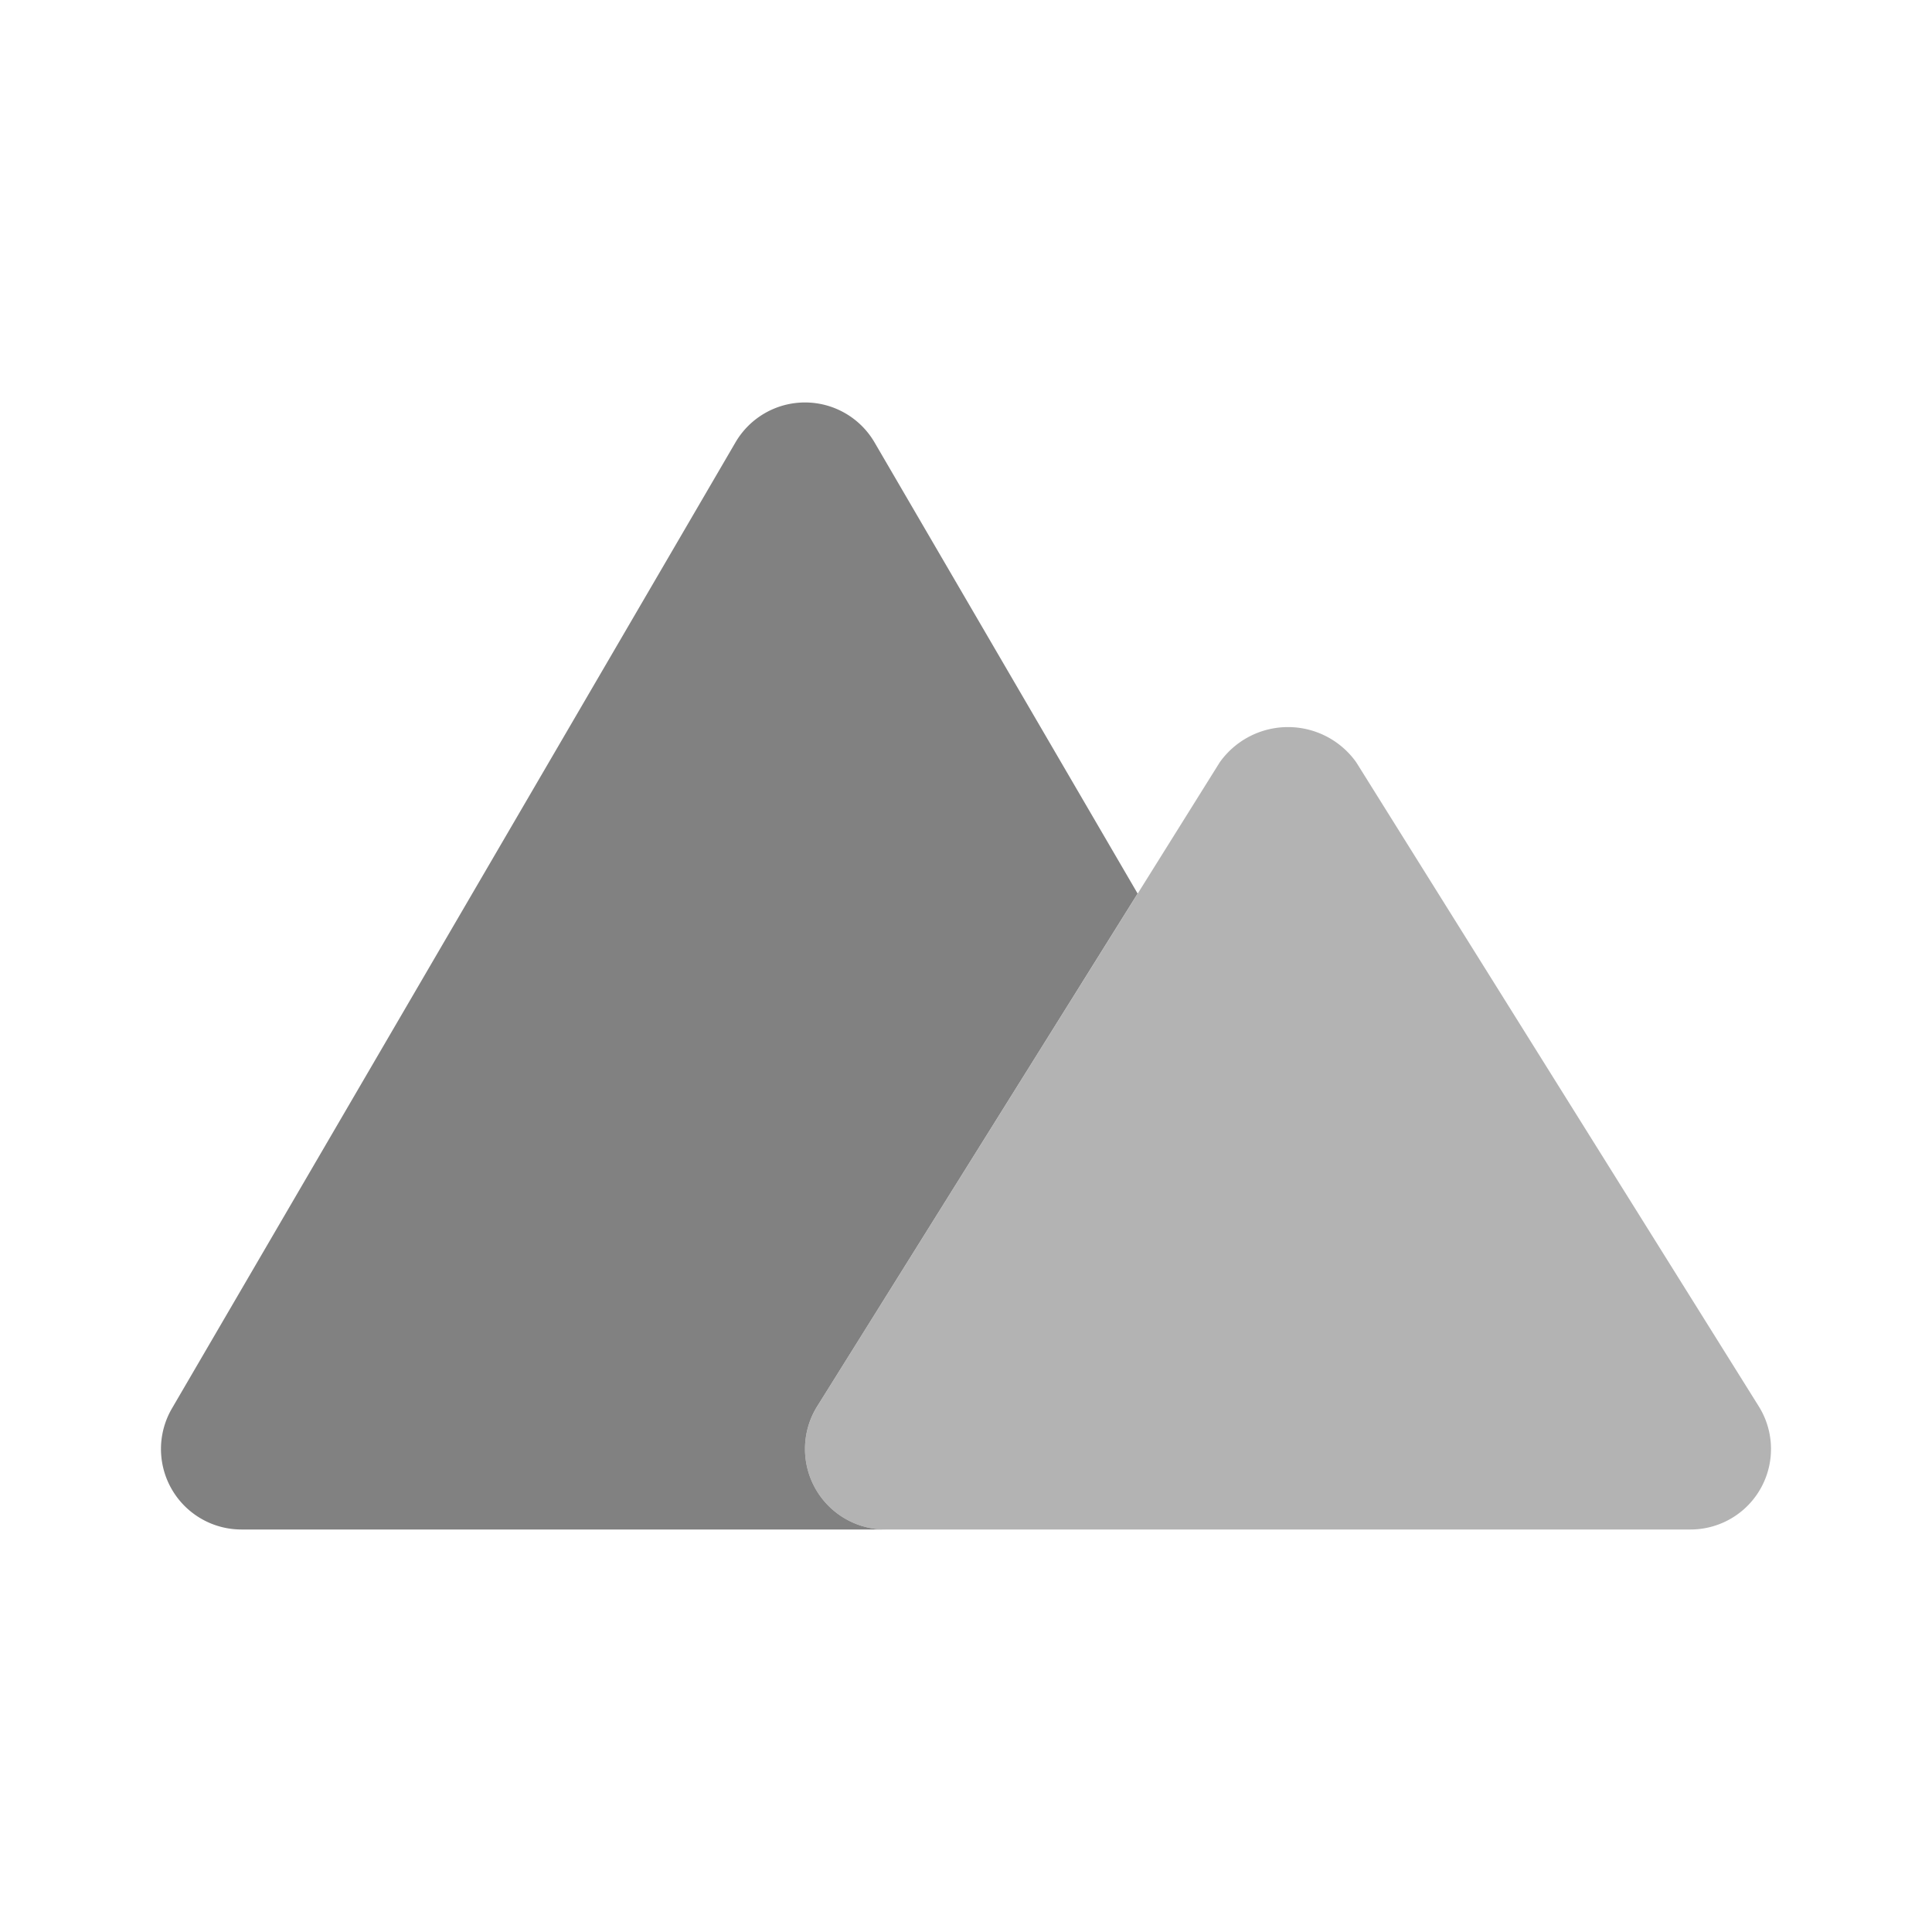 <svg xmlns="http://www.w3.org/2000/svg" width="24" height="24" fill="none" viewBox="0 0 24 24">
  <path fill="#B3B3B3" d="M21 19H11a1 1 0 01-.848-1.53l5-8a1.04 1.04 0 011.696 0l5 8A1 1 0 0121 19z"/>
  <path fill="#818181" d="M10 17.999a1 1 0 01.152-.53l3.98-6.369-3.268-5.604a1 1 0 00-1.728 0l-7 12A1 1 0 003 19h8a1 1 0 01-1-1.001z"/>
</svg>

